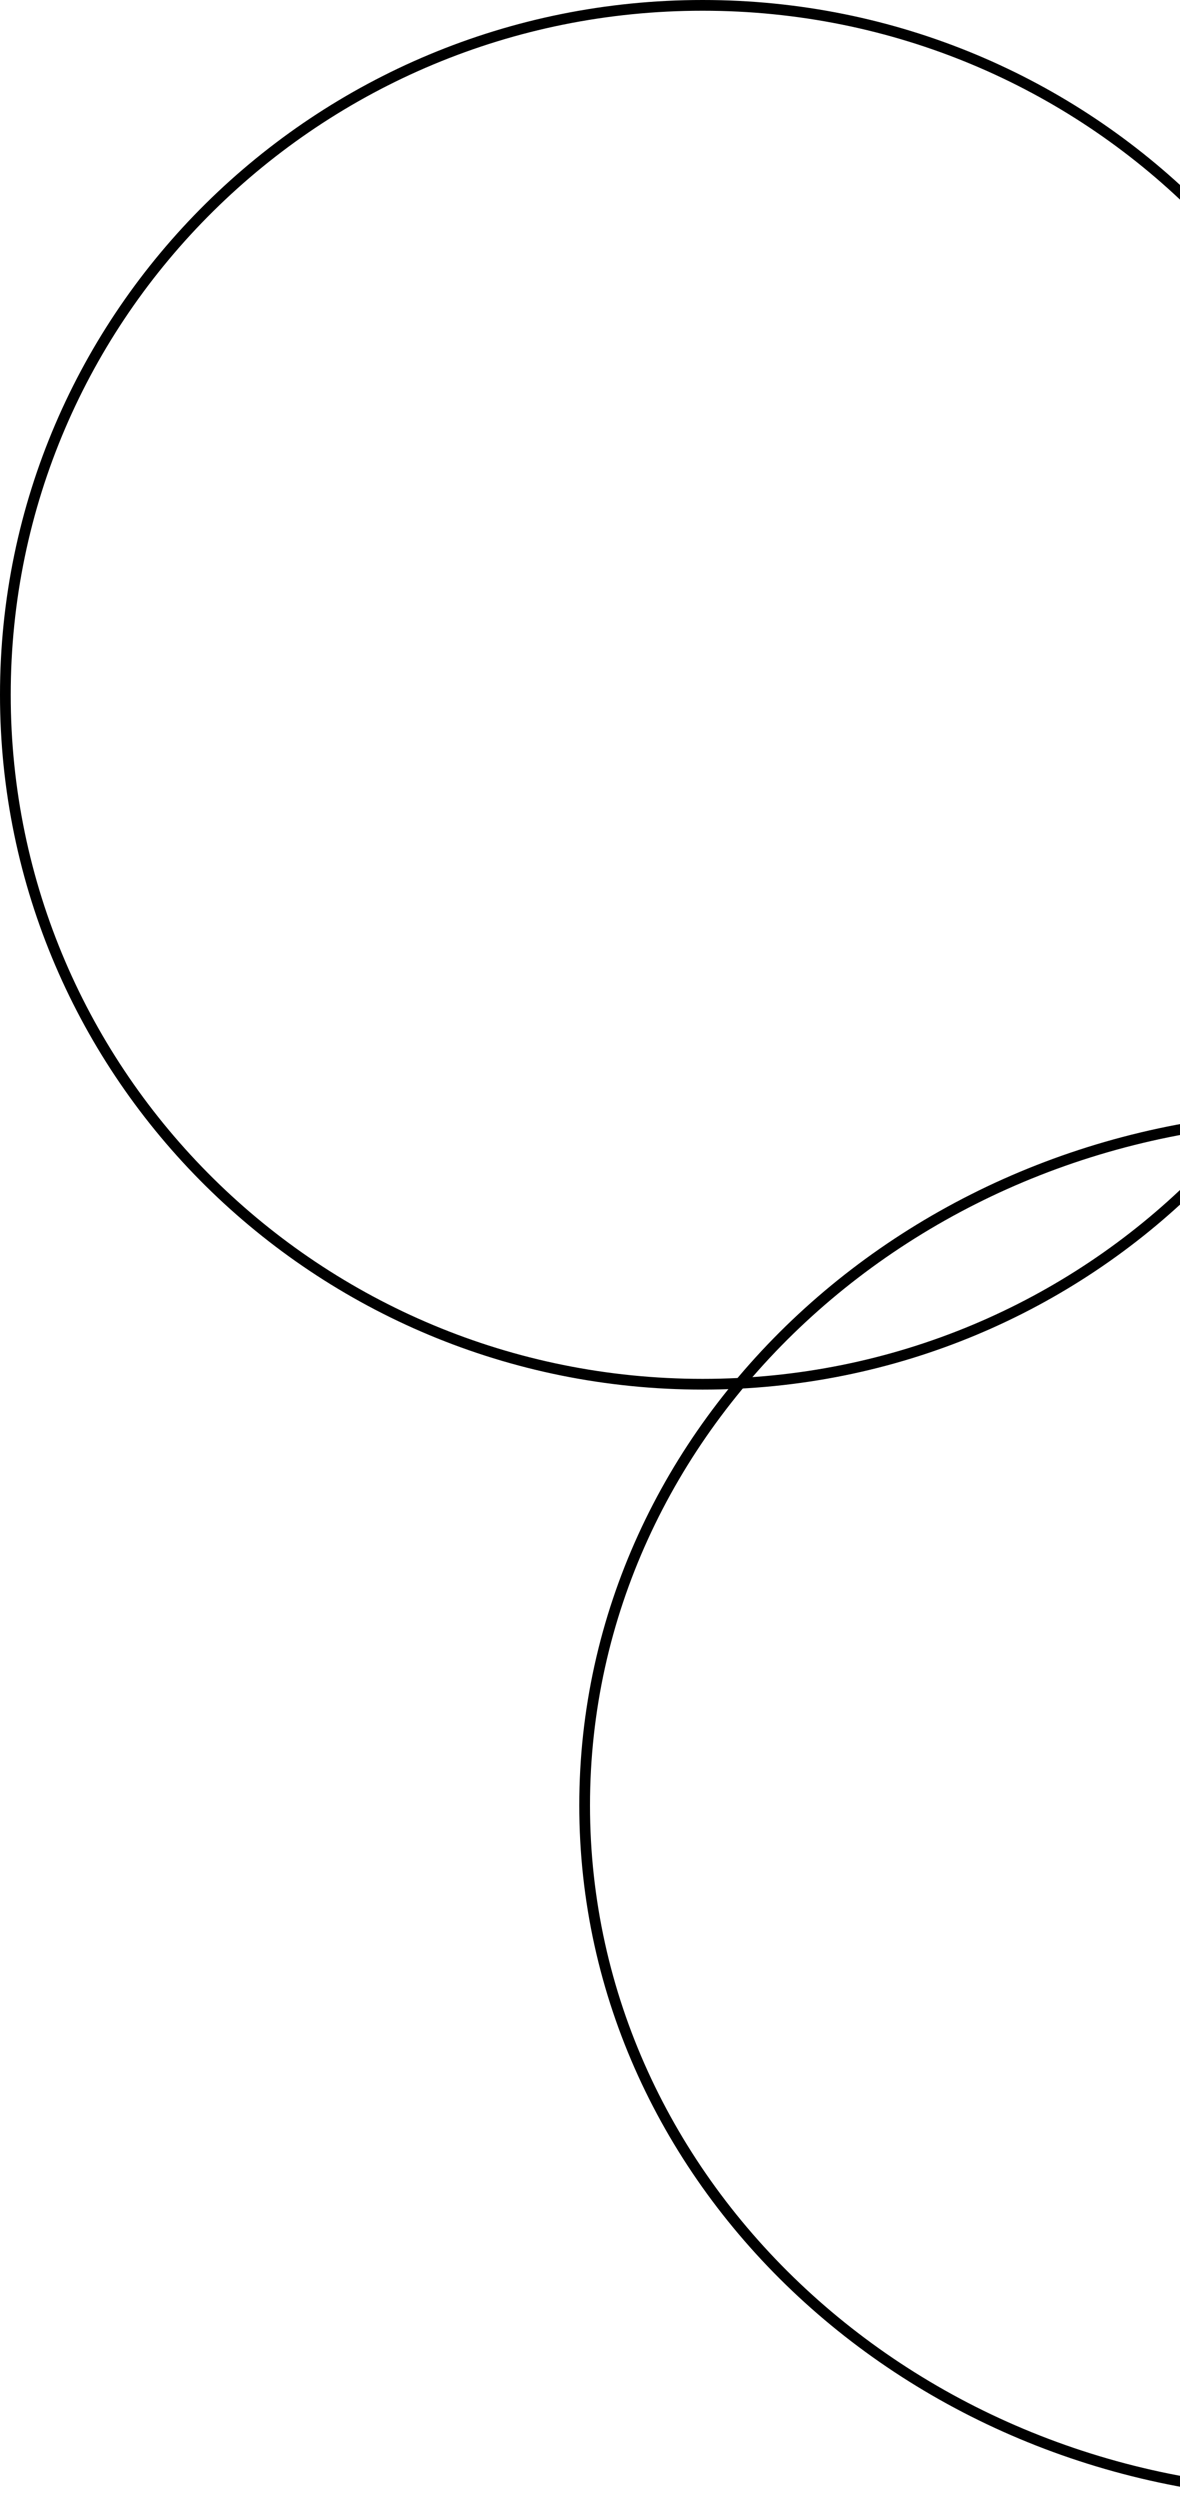 <svg width="220" height="466" viewBox="0 0 220 466" fill="none" xmlns="http://www.w3.org/2000/svg">
<path d="M386 336.5C386 407.4 324.063 465 247.5 465C170.937 465 109 407.4 109 336.5C109 265.6 170.937 208 247.5 208C324.063 208 386 265.6 386 336.5Z" stroke="black" stroke-width="2"/>
<path d="M261 129.5C261 200.458 202.808 258 131 258C59.192 258 1 200.458 1 129.5C1 58.542 59.192 1 131 1C202.808 1 261 58.542 261 129.5Z" stroke="black" stroke-width="2"/>
</svg>
